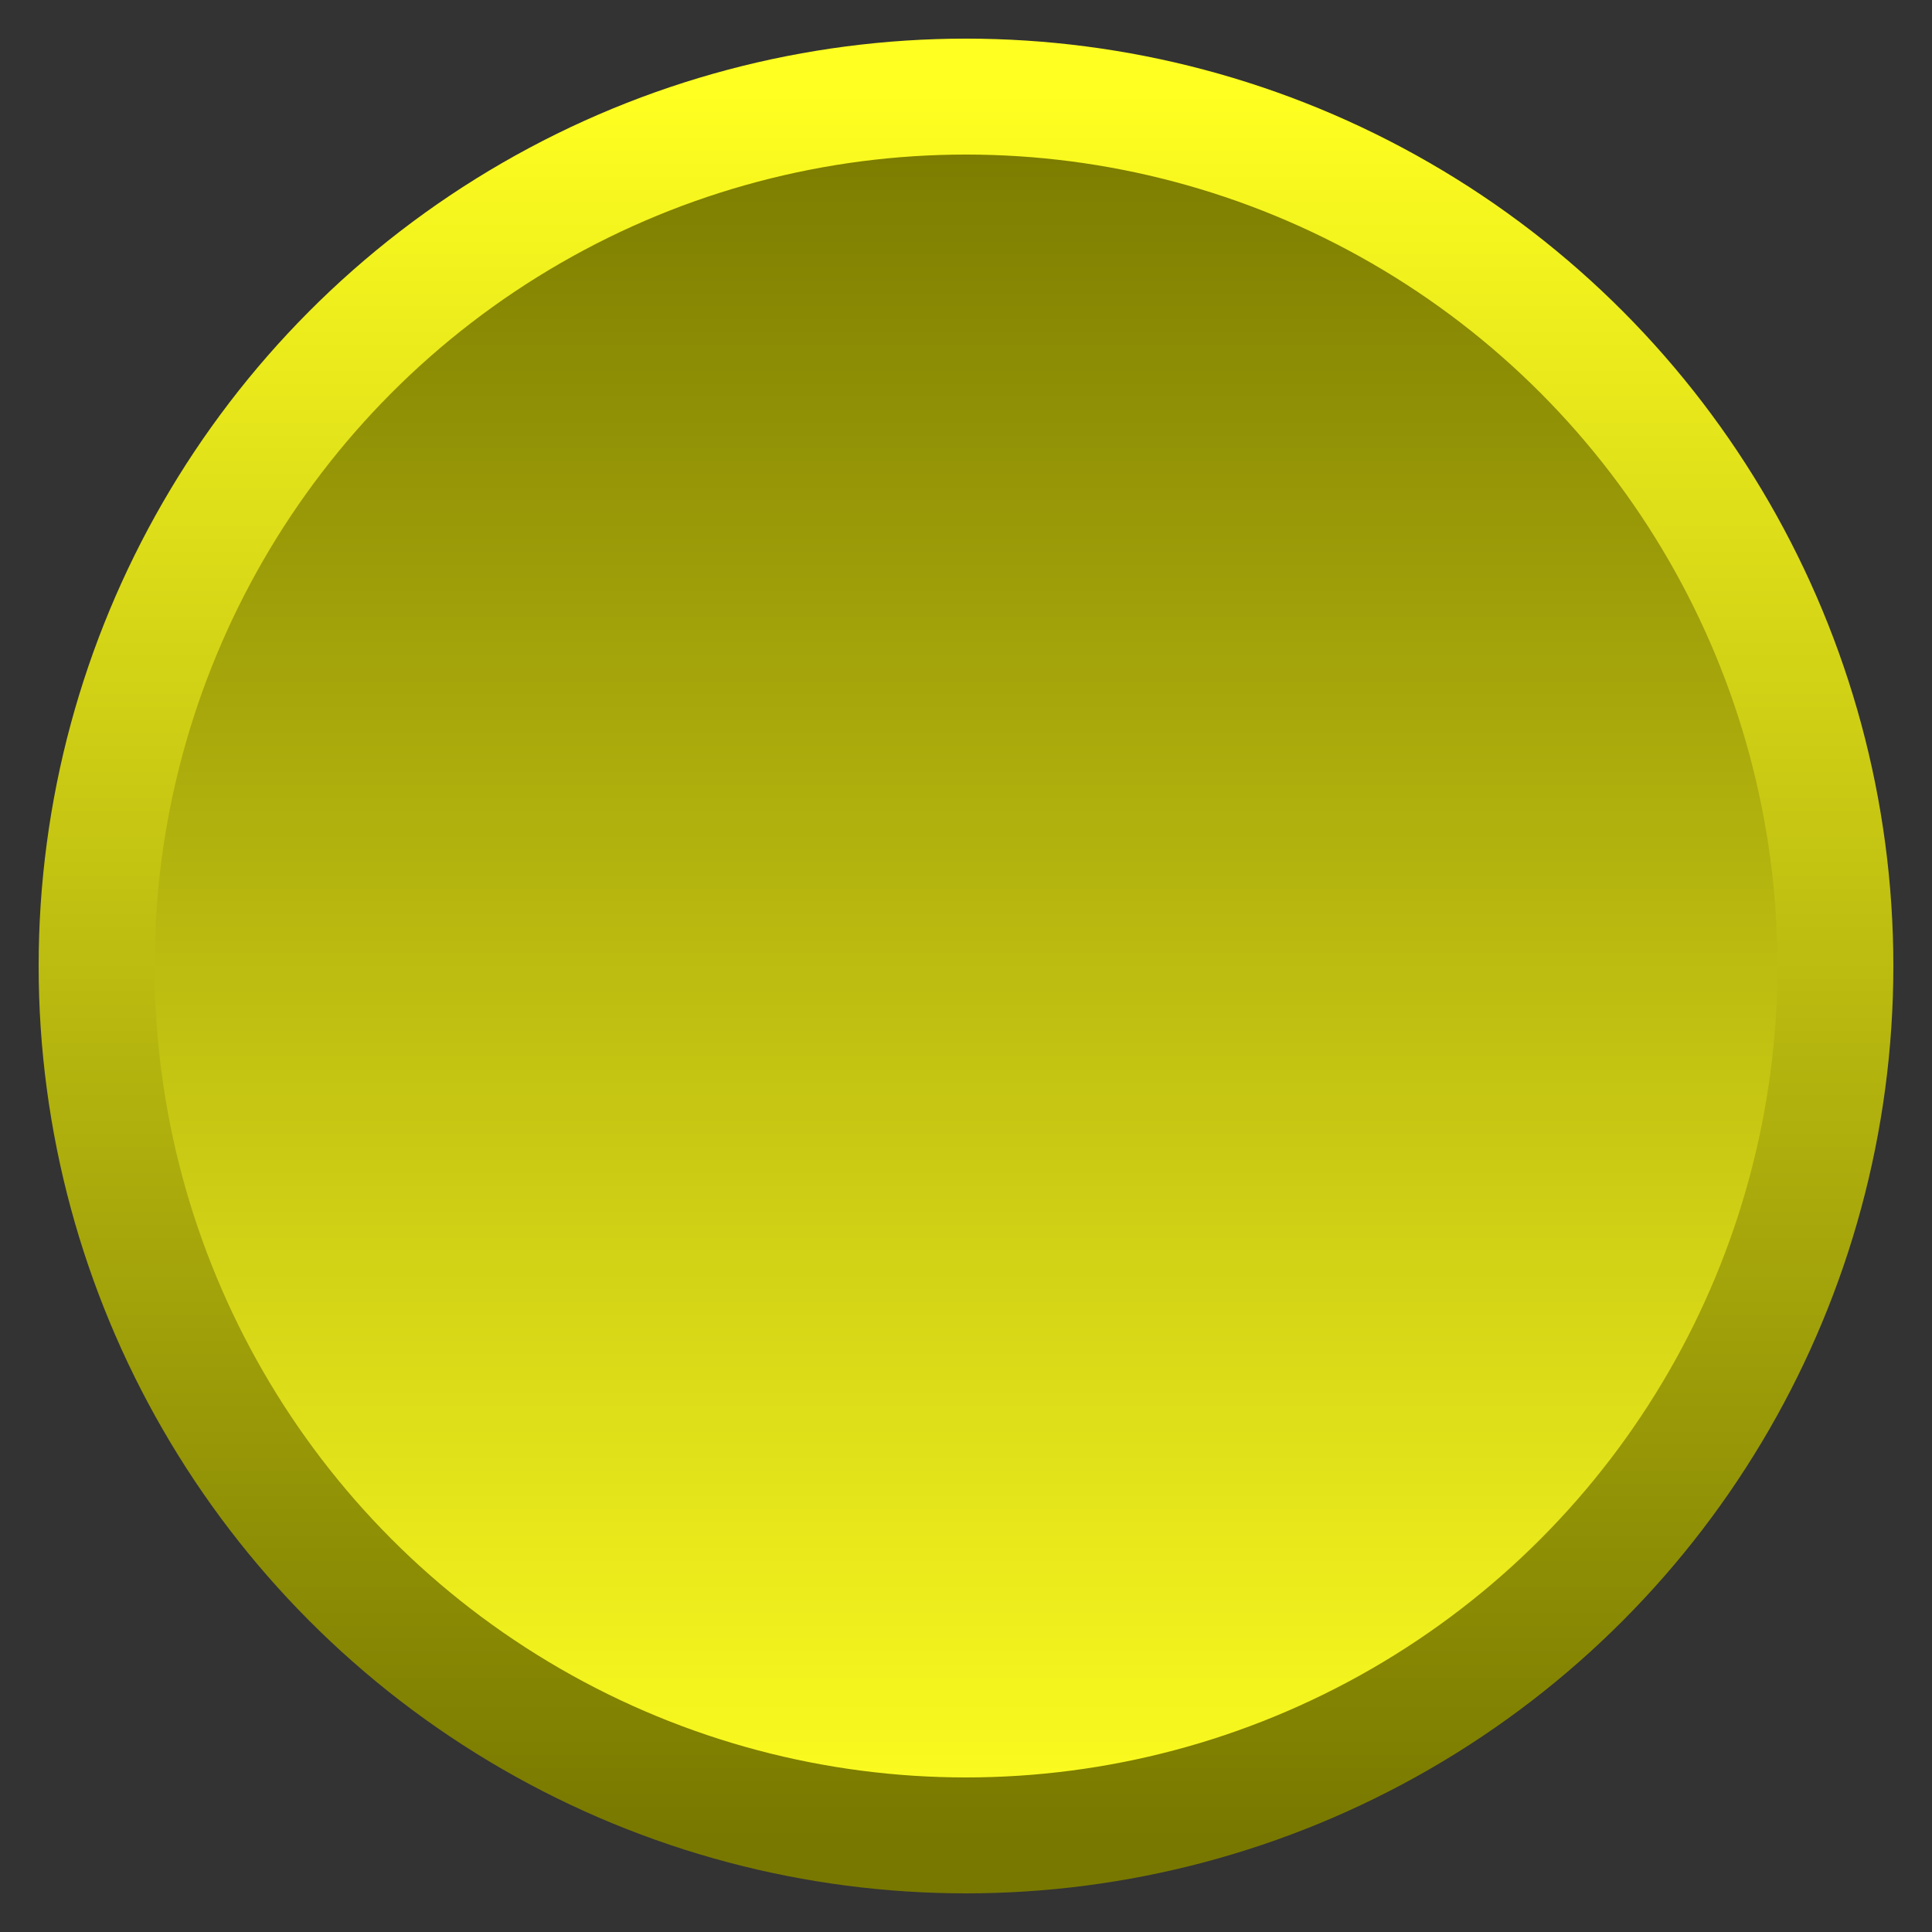 <svg xmlns="http://www.w3.org/2000/svg" xmlns:xlink="http://www.w3.org/1999/xlink"
width="100%" height="100%" viewBox="0 0 100 100">
  <rect x="0" y="0" width="100" height="100" fill="#333333" stroke="none"/>
  <defs>
    <linearGradient id="yellowgradient" x1="0%" y1="0%" x2="0%" y2="100%">
      <stop offset="0%"   stop-color="#787800" stop-opacity="1"/>
      <stop offset="100%" stop-color="#ffff21" stop-opacity="1"/>
    </linearGradient>
    <linearGradient id="invyellowgradient" xlink:href="#yellowgradient" y1="100%" y2="0%"/>
  </defs> 

  <circle cx="50" cy="50" r="45" style="fill:url(#yellowgradient); stroke:url(#invyellowgradient); stroke-width: 6;" />
</svg>
